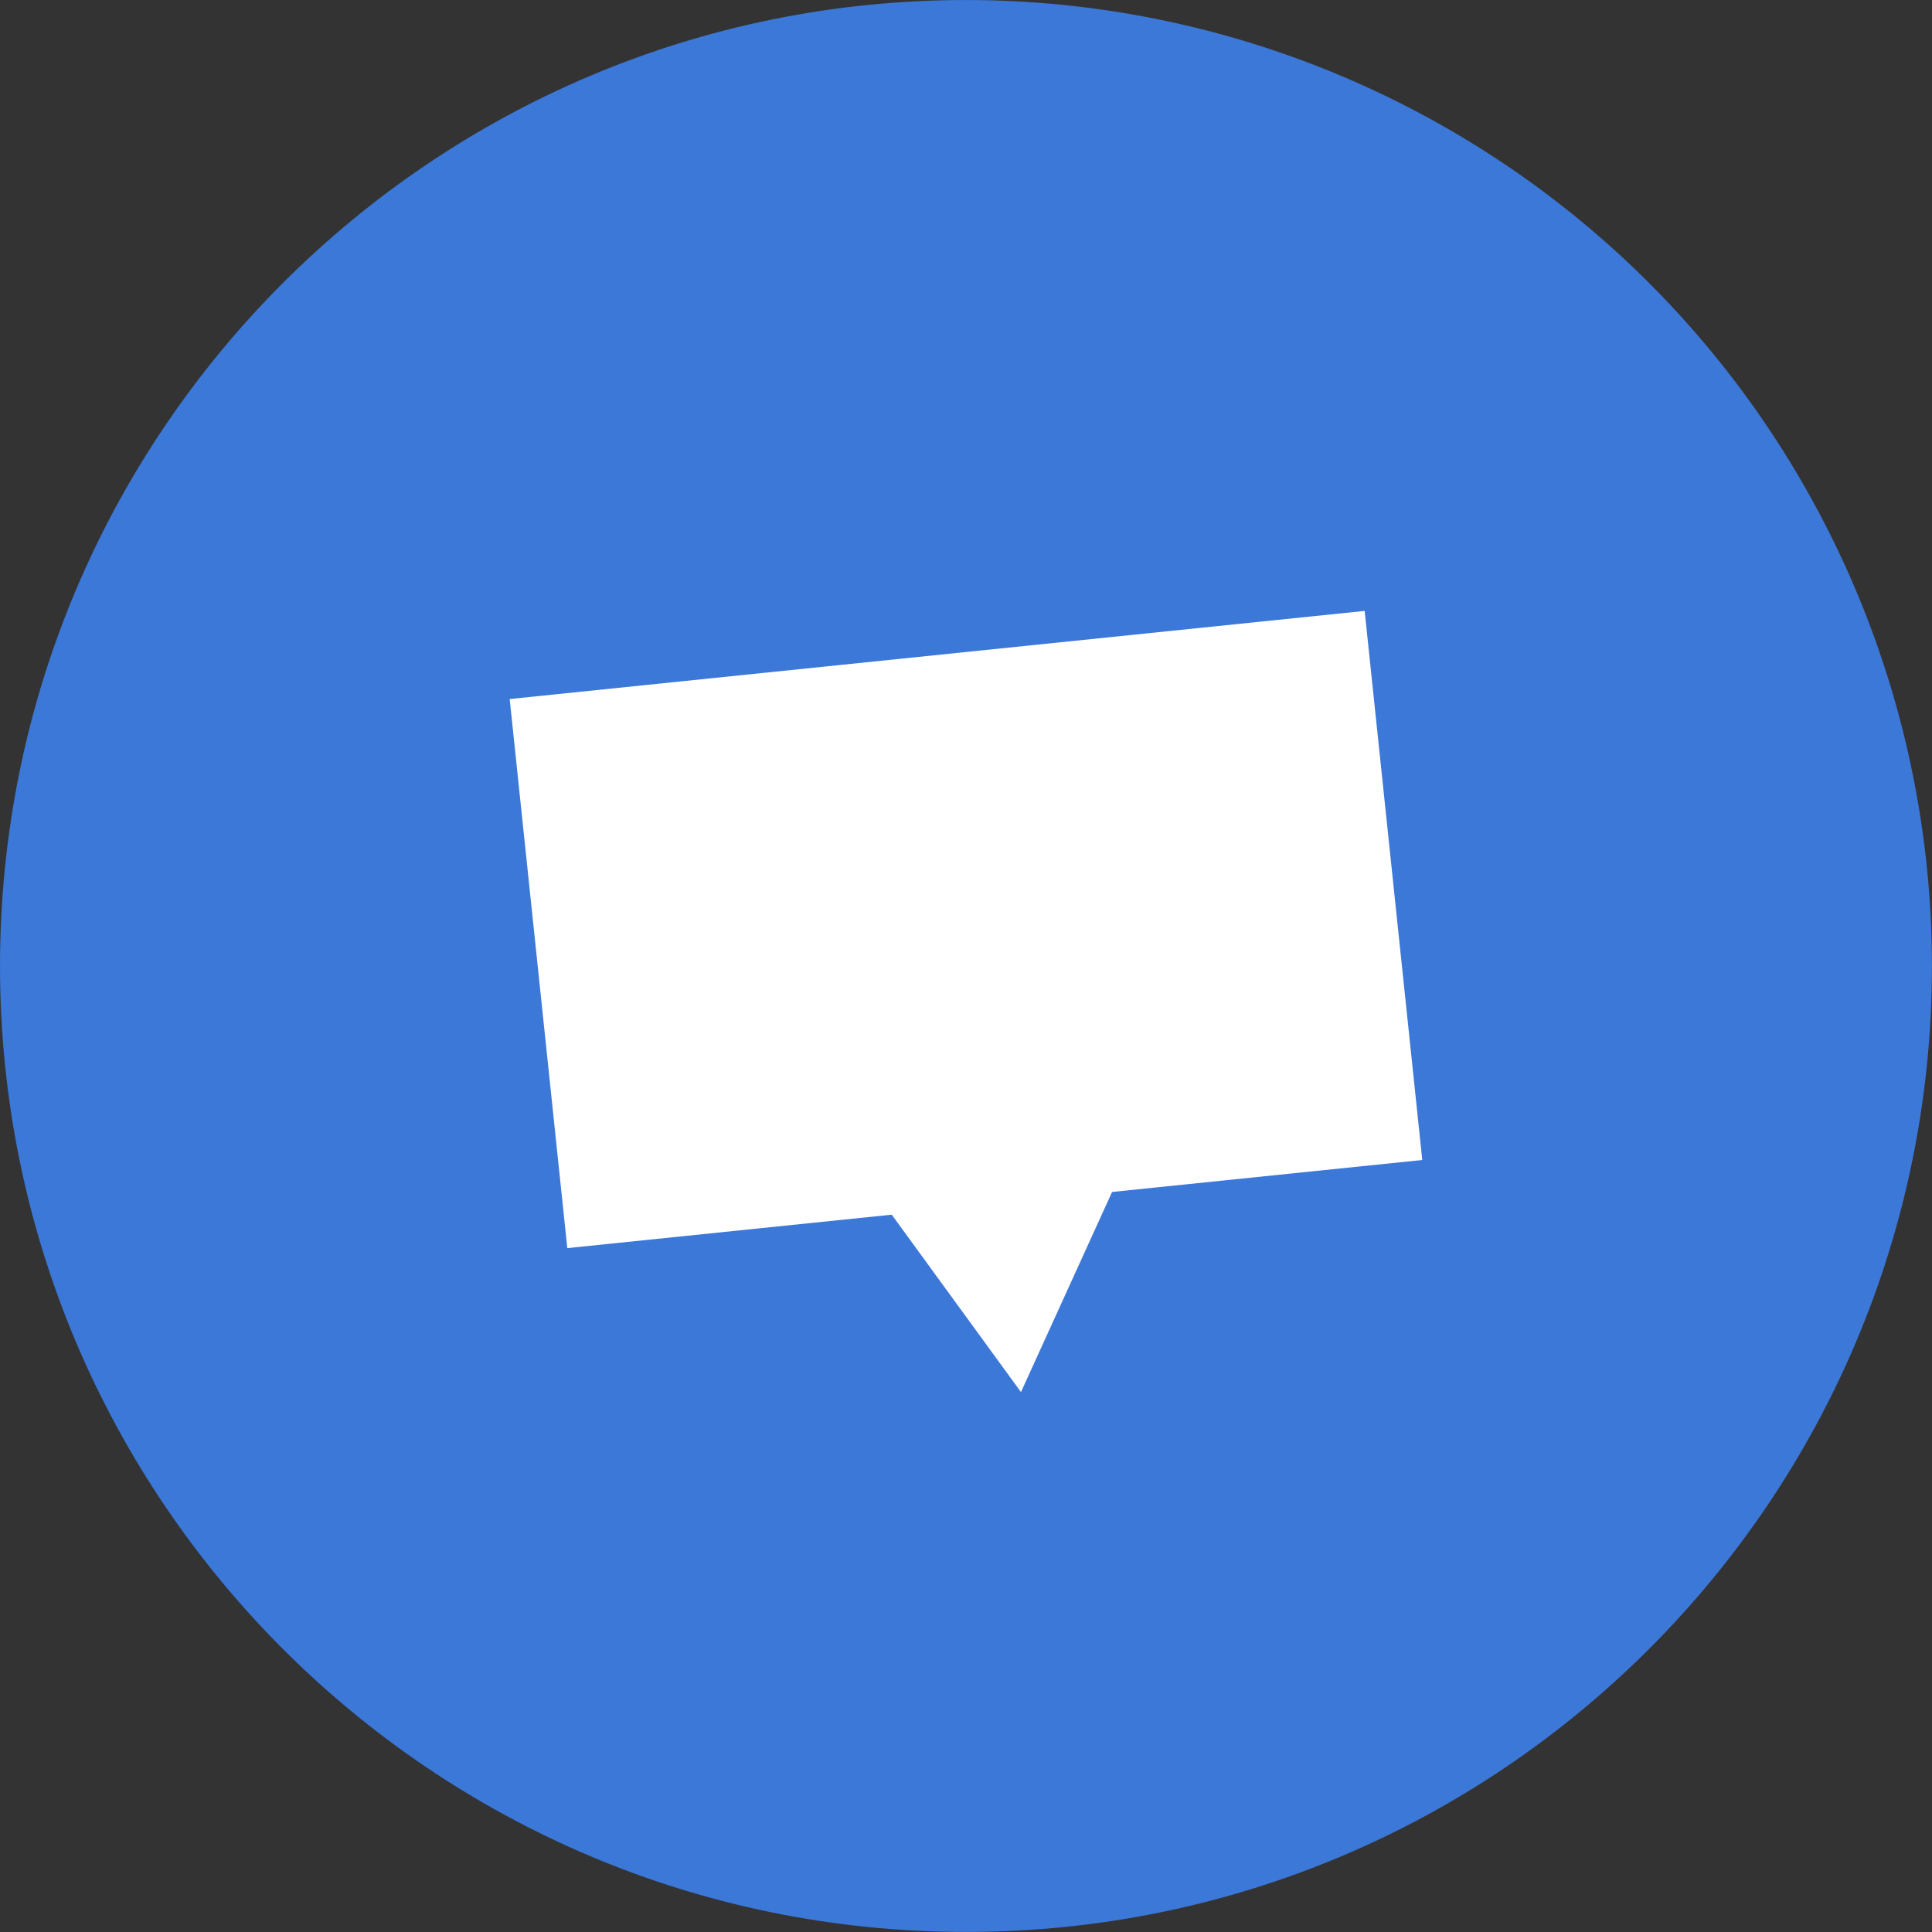 <svg version="1.1" viewBox="0.0 0.0 96.0 96.0" fill="none" stroke="none" stroke-linecap="square" stroke-miterlimit="10" xmlns:xlink="http://www.w3.org/1999/xlink" xmlns="http://www.w3.org/2000/svg"><rect x="0.0" y="0.0" width="96.0" height="96.0" fill="#333333" stroke="none"/><clipPath id="p.0"><path d="m0 0l96.0 0l0 96.0l-96.0 0l0 -96.0z" clip-rule="nonzero"/></clipPath><g clip-path="url(#p.0)"><path fill="#000000" fill-opacity="0.0" d="m0 0l96.0 0l0 96.0l-96.0 0z" fill-rule="evenodd"/><path fill="#3c78d8" d="m7.929134E-4 47.999l0 0c0 -26.509 21.49 -47.998 47.998 -47.998l0 0c12.73 0 24.939 5.057 33.94 14.058c9.001 9.001 14.058 21.21 14.058 33.94l0 0c0 26.509 -21.49 47.998 -47.998 47.998l0 0c-26.509 0 -47.998 -21.49 -47.998 -47.998z" fill-rule="evenodd"/><path fill="#ffffff" d="m25.326 34.735l42.483 -4.379l2.863 27.283l-42.483 4.379z" fill-rule="evenodd"/><path fill="#ffffff" d="m55.341 59.046l-4.61 10.126l-6.547 -8.989z" fill-rule="evenodd"/></g></svg>